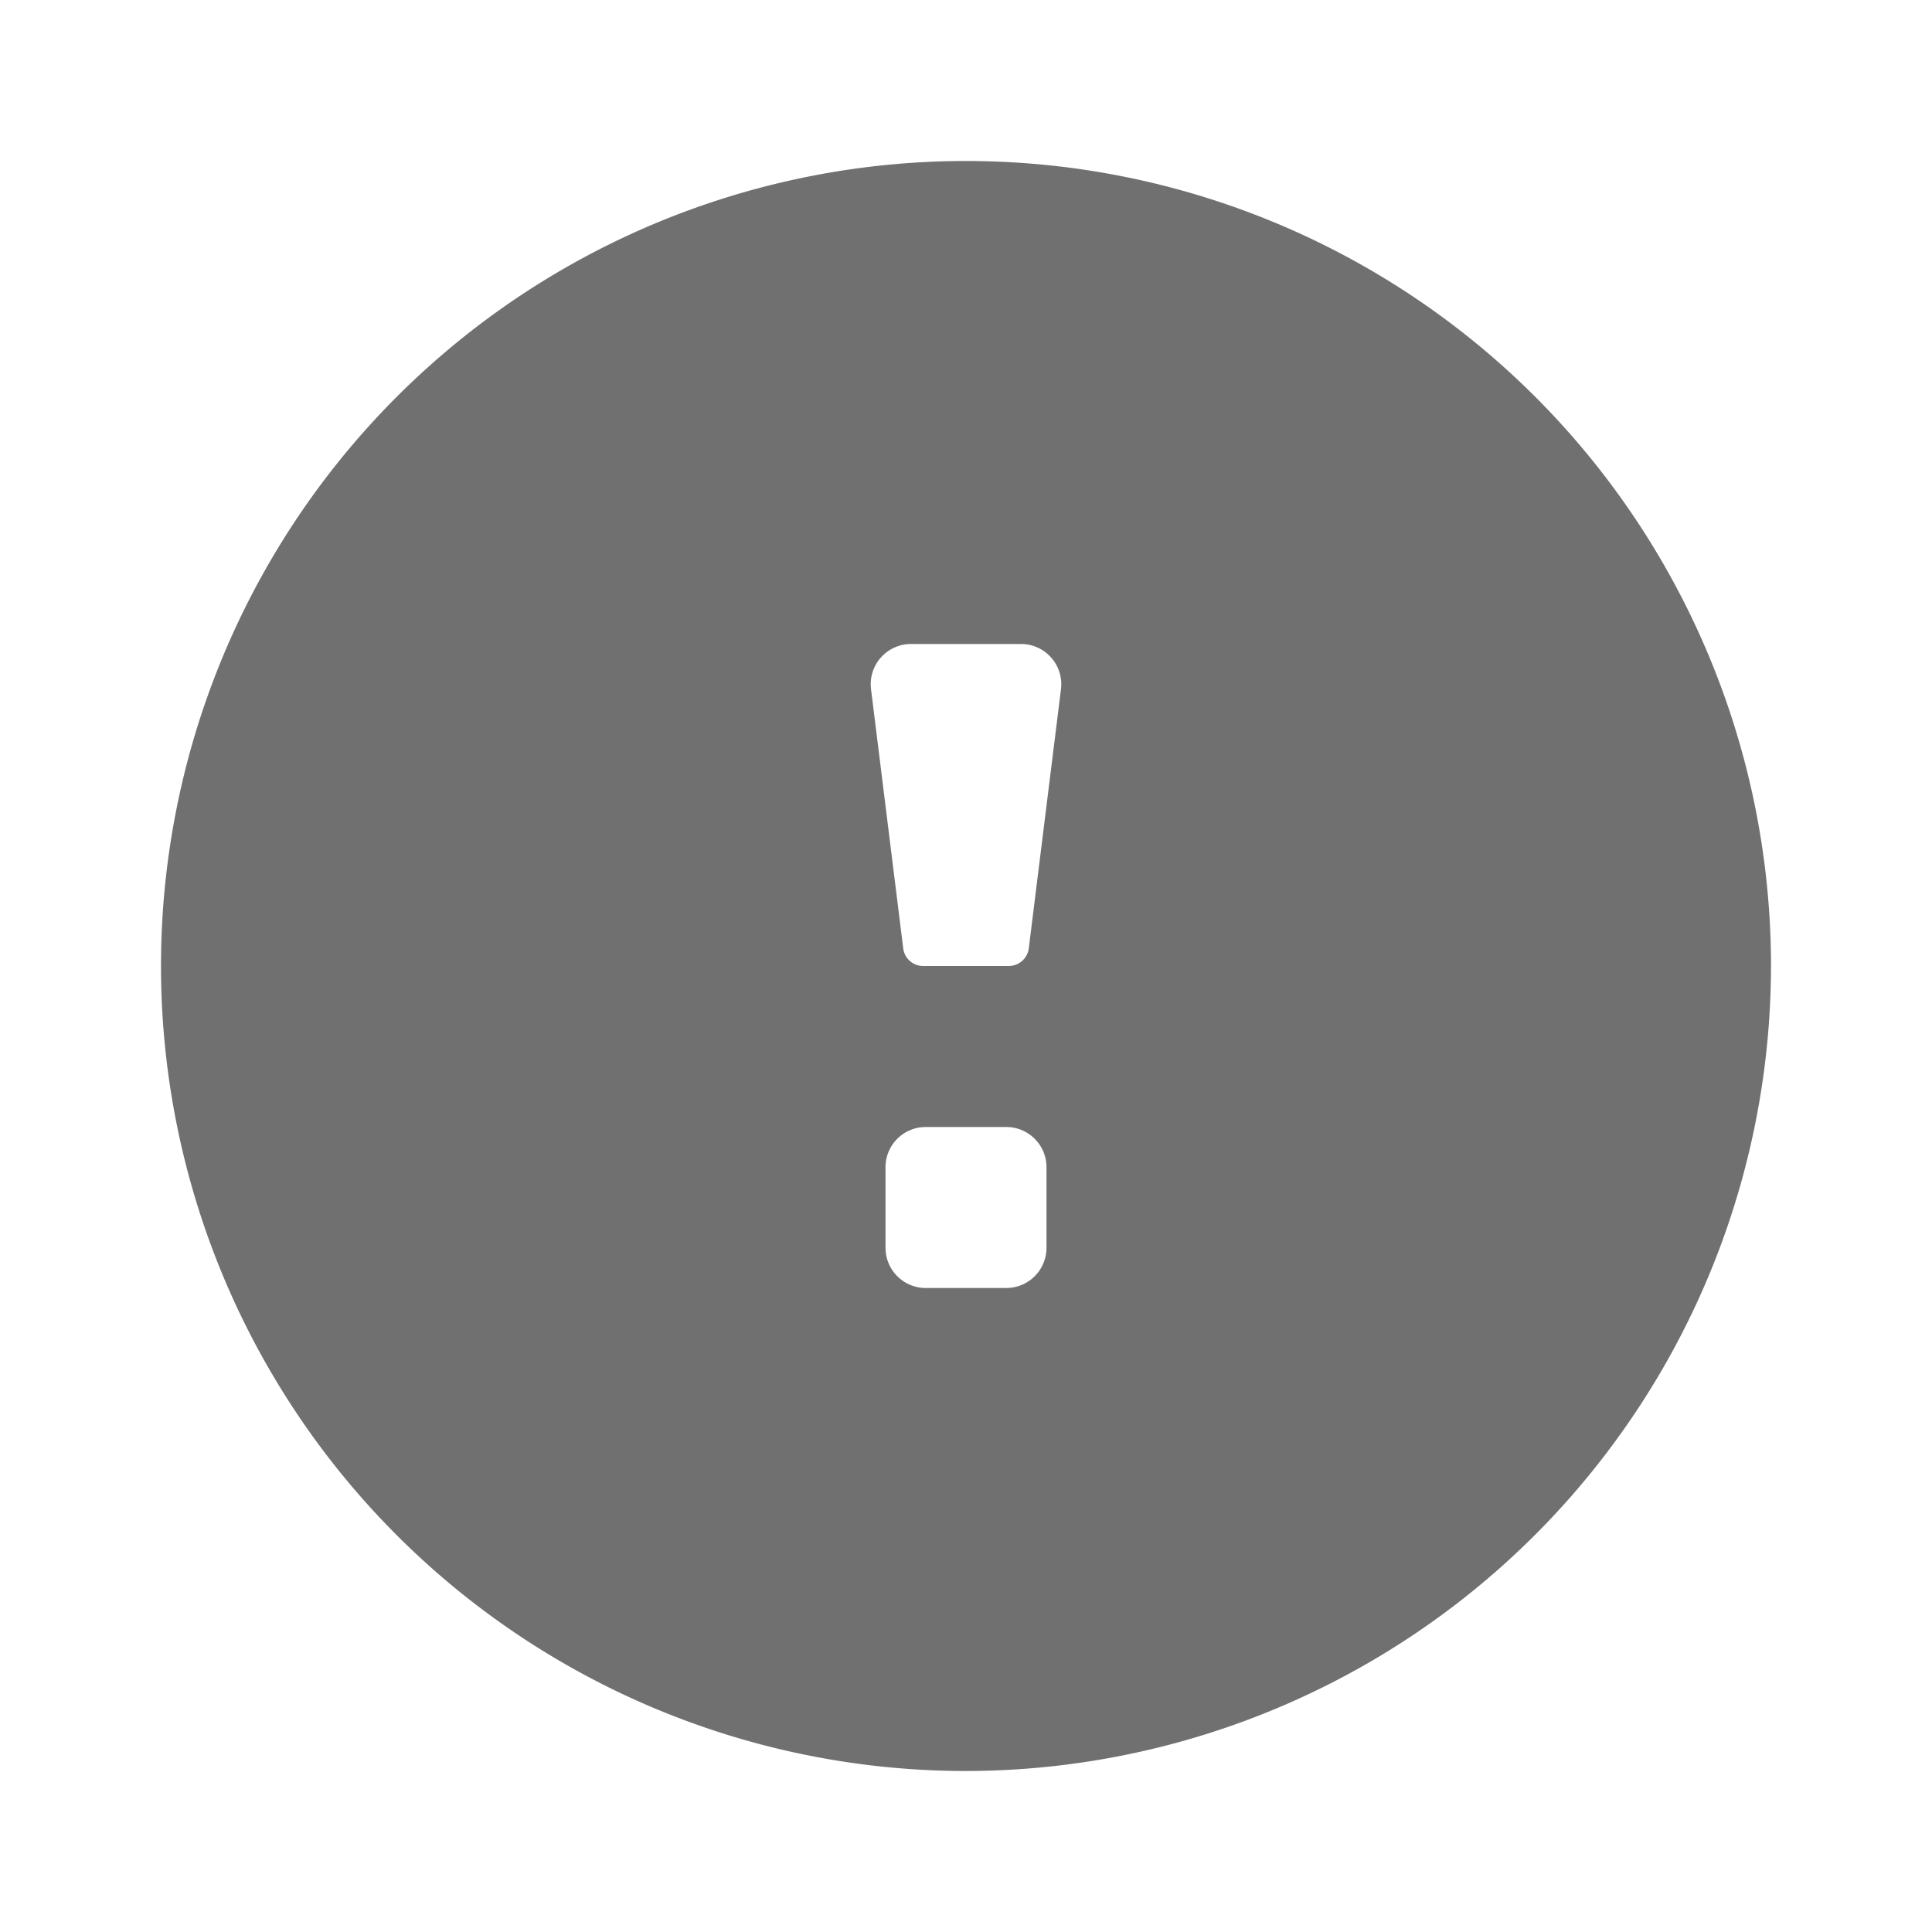 <svg xmlns="http://www.w3.org/2000/svg" width="24" height="24" viewBox="0 0 24 24"><defs><style>.a{fill:rgba(255,255,255,0);}.b{fill:#707070;}</style></defs><rect class="a" width="24" height="24"/><path class="b" d="M10,20A10,10,0,1,1,20,10,10.011,10.011,0,0,1,10,20Zm-.5-8a.5.5,0,0,0-.5.5v1a.5.5,0,0,0,.5.5h1a.5.5,0,0,0,.5-.5v-1a.5.5,0,0,0-.5-.5ZM9.32,6a.5.5,0,0,0-.5.56l.4,3.22a.25.25,0,0,0,.248.22H10.53a.251.251,0,0,0,.25-.22l.4-3.22a.5.5,0,0,0-.5-.56H9.32Z" transform="translate(2 2)"/></svg>